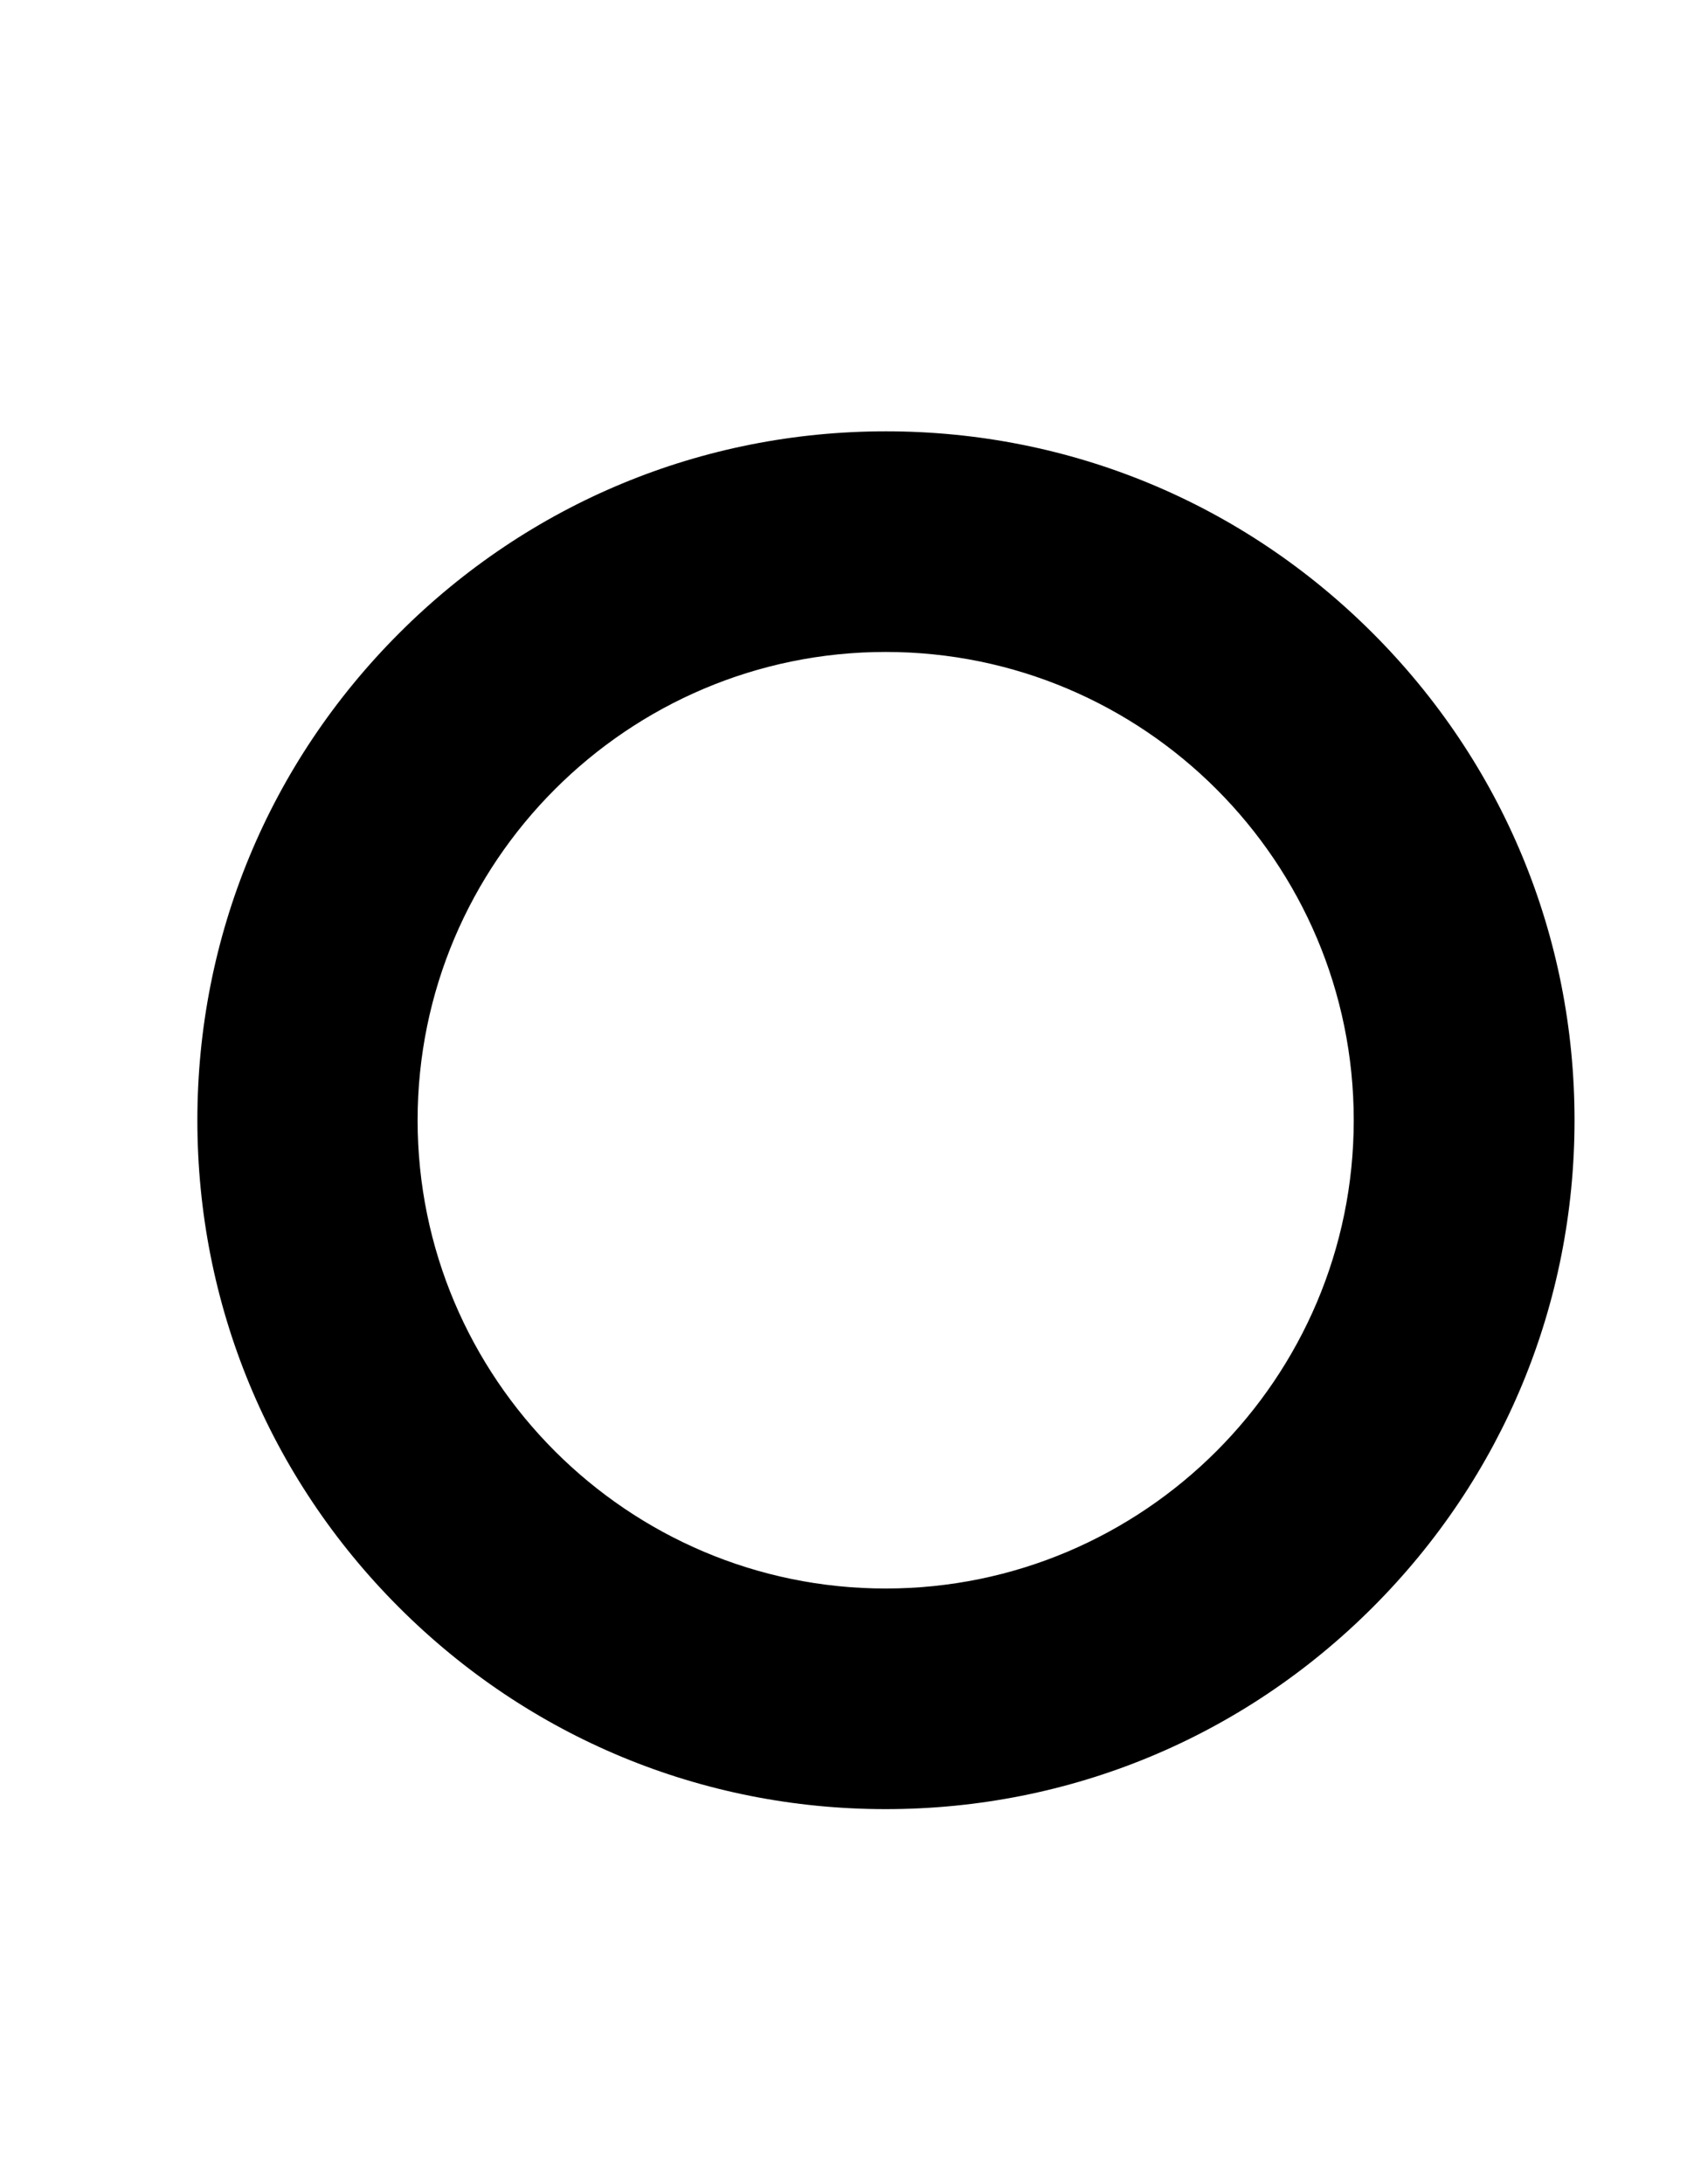 <?xml version="1.0" encoding="utf-8"?>
<!-- Generator: Adobe Illustrator 19.0.0, SVG Export Plug-In . SVG Version: 6.00 Build 0)  -->
<svg version="1.1" id="Layer_1" xmlns="http://www.w3.org/2000/svg" xmlns:xlink="http://www.w3.org/1999/xlink" x="0px" y="0px"
	 viewBox="0 0 612 792" style="enable-background:new 0 0 612 792;" xml:space="preserve">
<path id="XMLID_3_" d="M321.3,656c-66.7,0-129.4-26-176.6-73.2S71.6,472.9,71.6,406.2c0-66.7,26-129.4,73.2-176.6
	c47.2-47.2,109.9-73.2,176.6-73.2c66.7,0,129.4,26,176.6,73.2c47.2,47.2,73.2,109.9,73.2,176.6c0,66.7-26,129.4-73.2,176.6
	S388.1,656,321.3,656z M321.3,236.4c-93.6,0-169.8,76.2-169.8,169.8c0,93.6,76.2,169.8,169.8,169.8c93.6,0,169.8-76.2,169.8-169.8
	C491.1,312.6,415,236.4,321.3,236.4z"/>
</svg>
